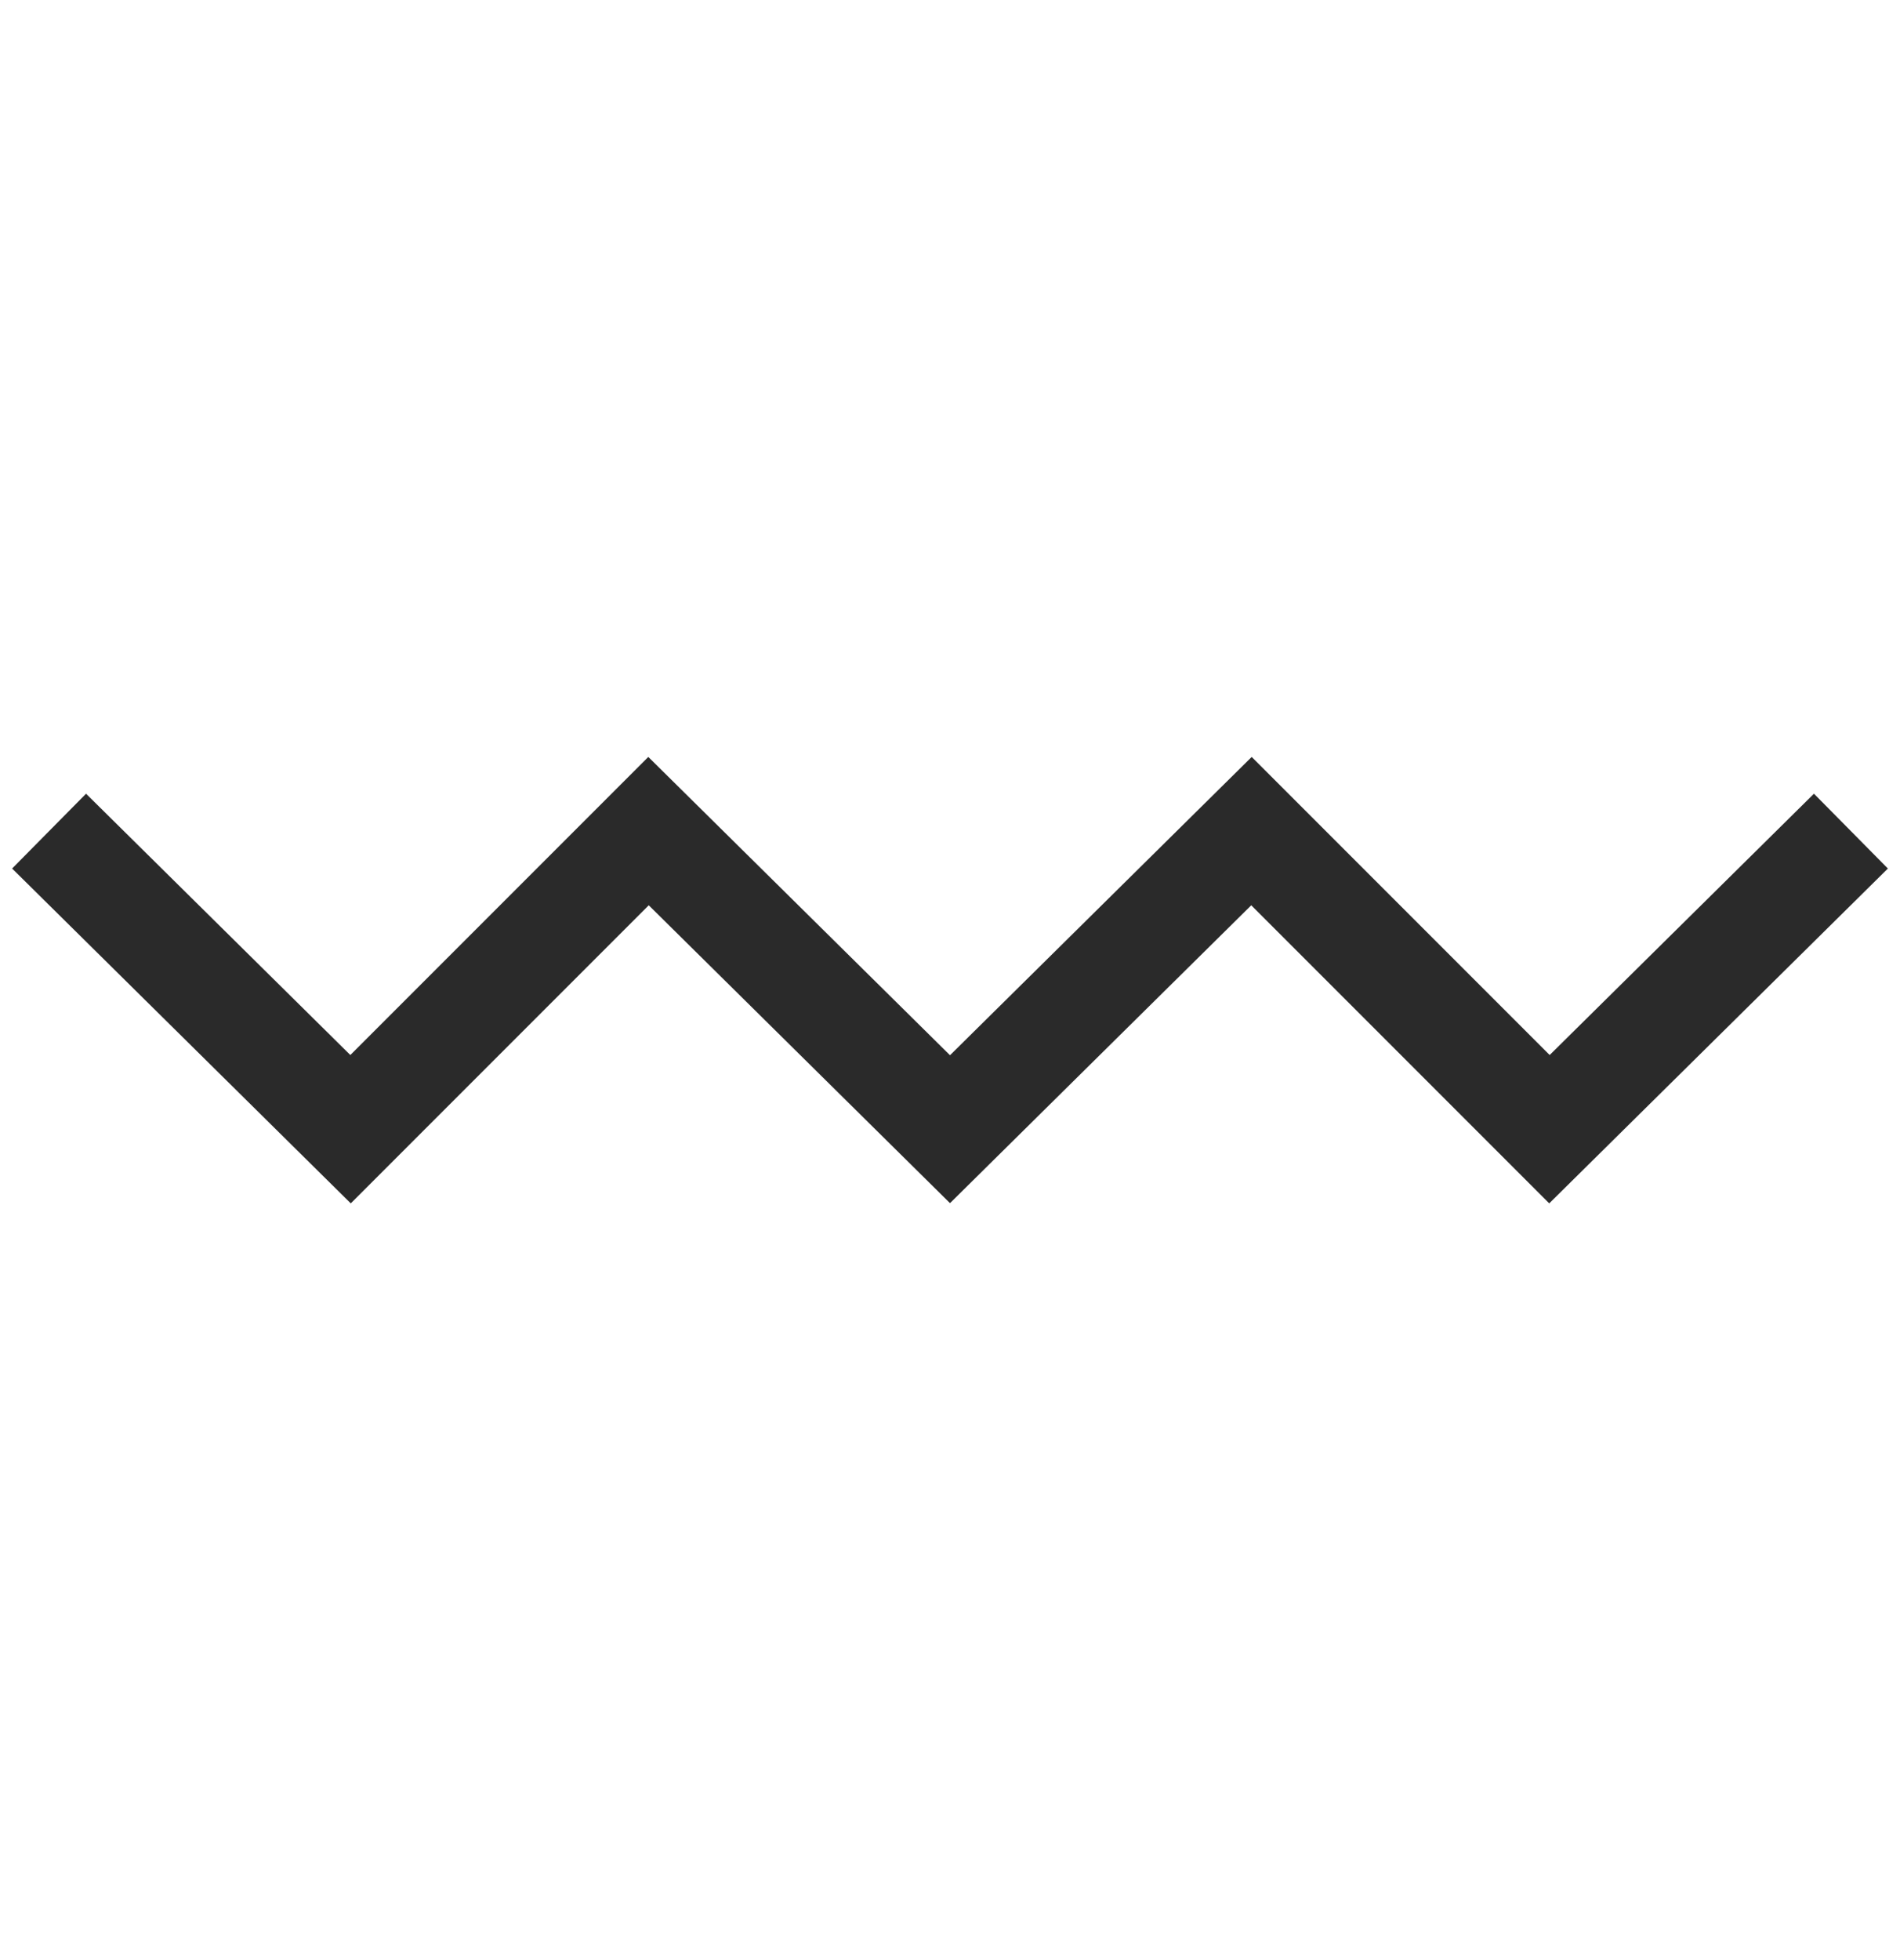 <?xml version="1.0" encoding="utf-8"?>
<!-- Generator: Adobe Illustrator 24.1.2, SVG Export Plug-In . SVG Version: 6.00 Build 0)  -->
<svg version="1.1" id="Layer_1" xmlns="http://www.w3.org/2000/svg" xmlns:xlink="http://www.w3.org/1999/xlink" x="0px" y="0px"
	 viewBox="0 0 54.2 55.9" style="enable-background:new 0 0 54.2 55.9;" xml:space="preserve">
<style type="text/css">
	.st0{fill:none;stroke:#2A2A2A;stroke-width:3;stroke-miterlimit:10;}
</style>
<polyline class="st0" points="1.4,23.7 10,32.2 18.5,23.7 18.5,23.7 27.1,32.2 35.7,23.7 35.7,23.7 44.2,32.2 52.8,23.7 "/>
</svg>
